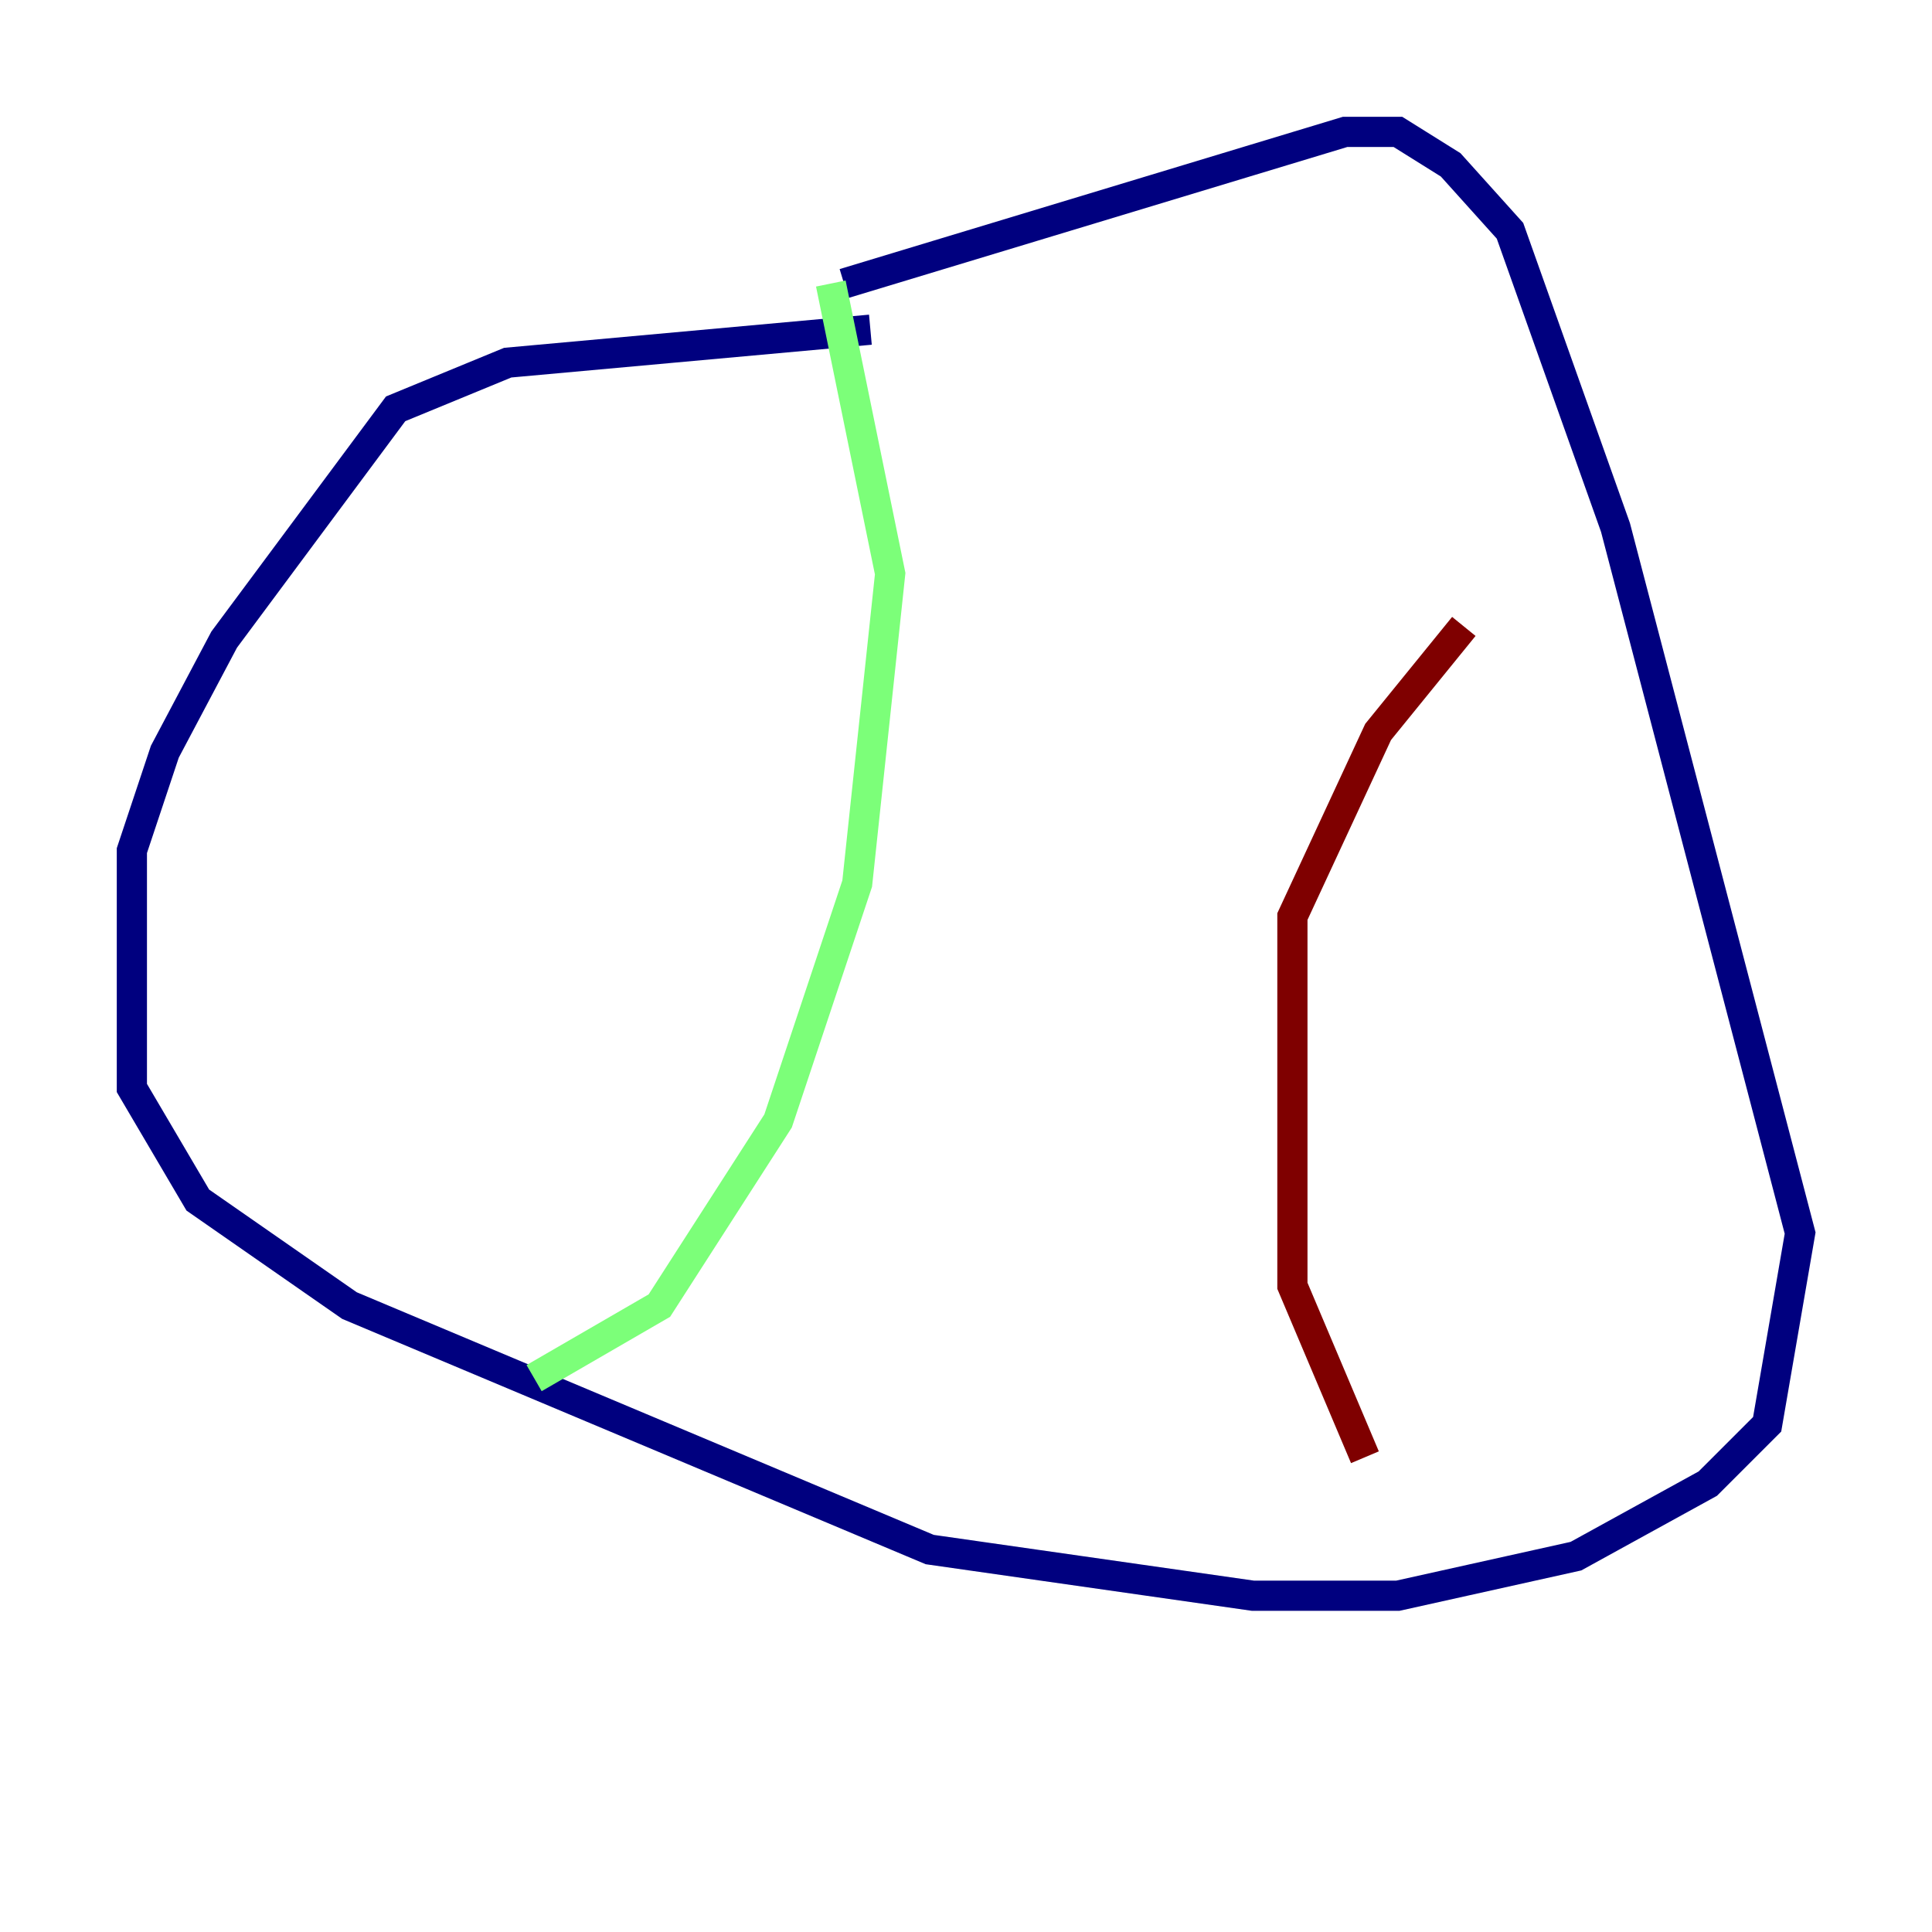<?xml version="1.0" encoding="utf-8" ?>
<svg baseProfile="tiny" height="128" version="1.2" viewBox="0,0,128,128" width="128" xmlns="http://www.w3.org/2000/svg" xmlns:ev="http://www.w3.org/2001/xml-events" xmlns:xlink="http://www.w3.org/1999/xlink"><defs /><polyline fill="none" points="57.666,21.843 33.638,24.027 26.212,27.085 14.853,42.375 10.921,49.802 8.737,56.355 8.737,72.082 13.106,79.508 23.154,86.498 61.597,102.662 83.003,105.72 92.614,105.72 104.41,103.099 113.147,98.293 117.079,94.362 119.263,81.693 107.031,34.949 100.041,15.29 96.109,10.921 92.614,8.737 89.12,8.737 55.918,18.785" stroke="#00007f" stroke-width="2" /><polyline fill="none" points="55.044,18.785 58.976,38.007 56.792,58.539 51.55,74.266 43.686,86.498 35.386,91.304" stroke="#7cff79" stroke-width="2" /><polyline fill="none" points="96.983,41.502 91.304,48.492 85.625,60.724 85.625,85.188 90.43,96.546" stroke="#7f0000" stroke-width="2" /></svg>